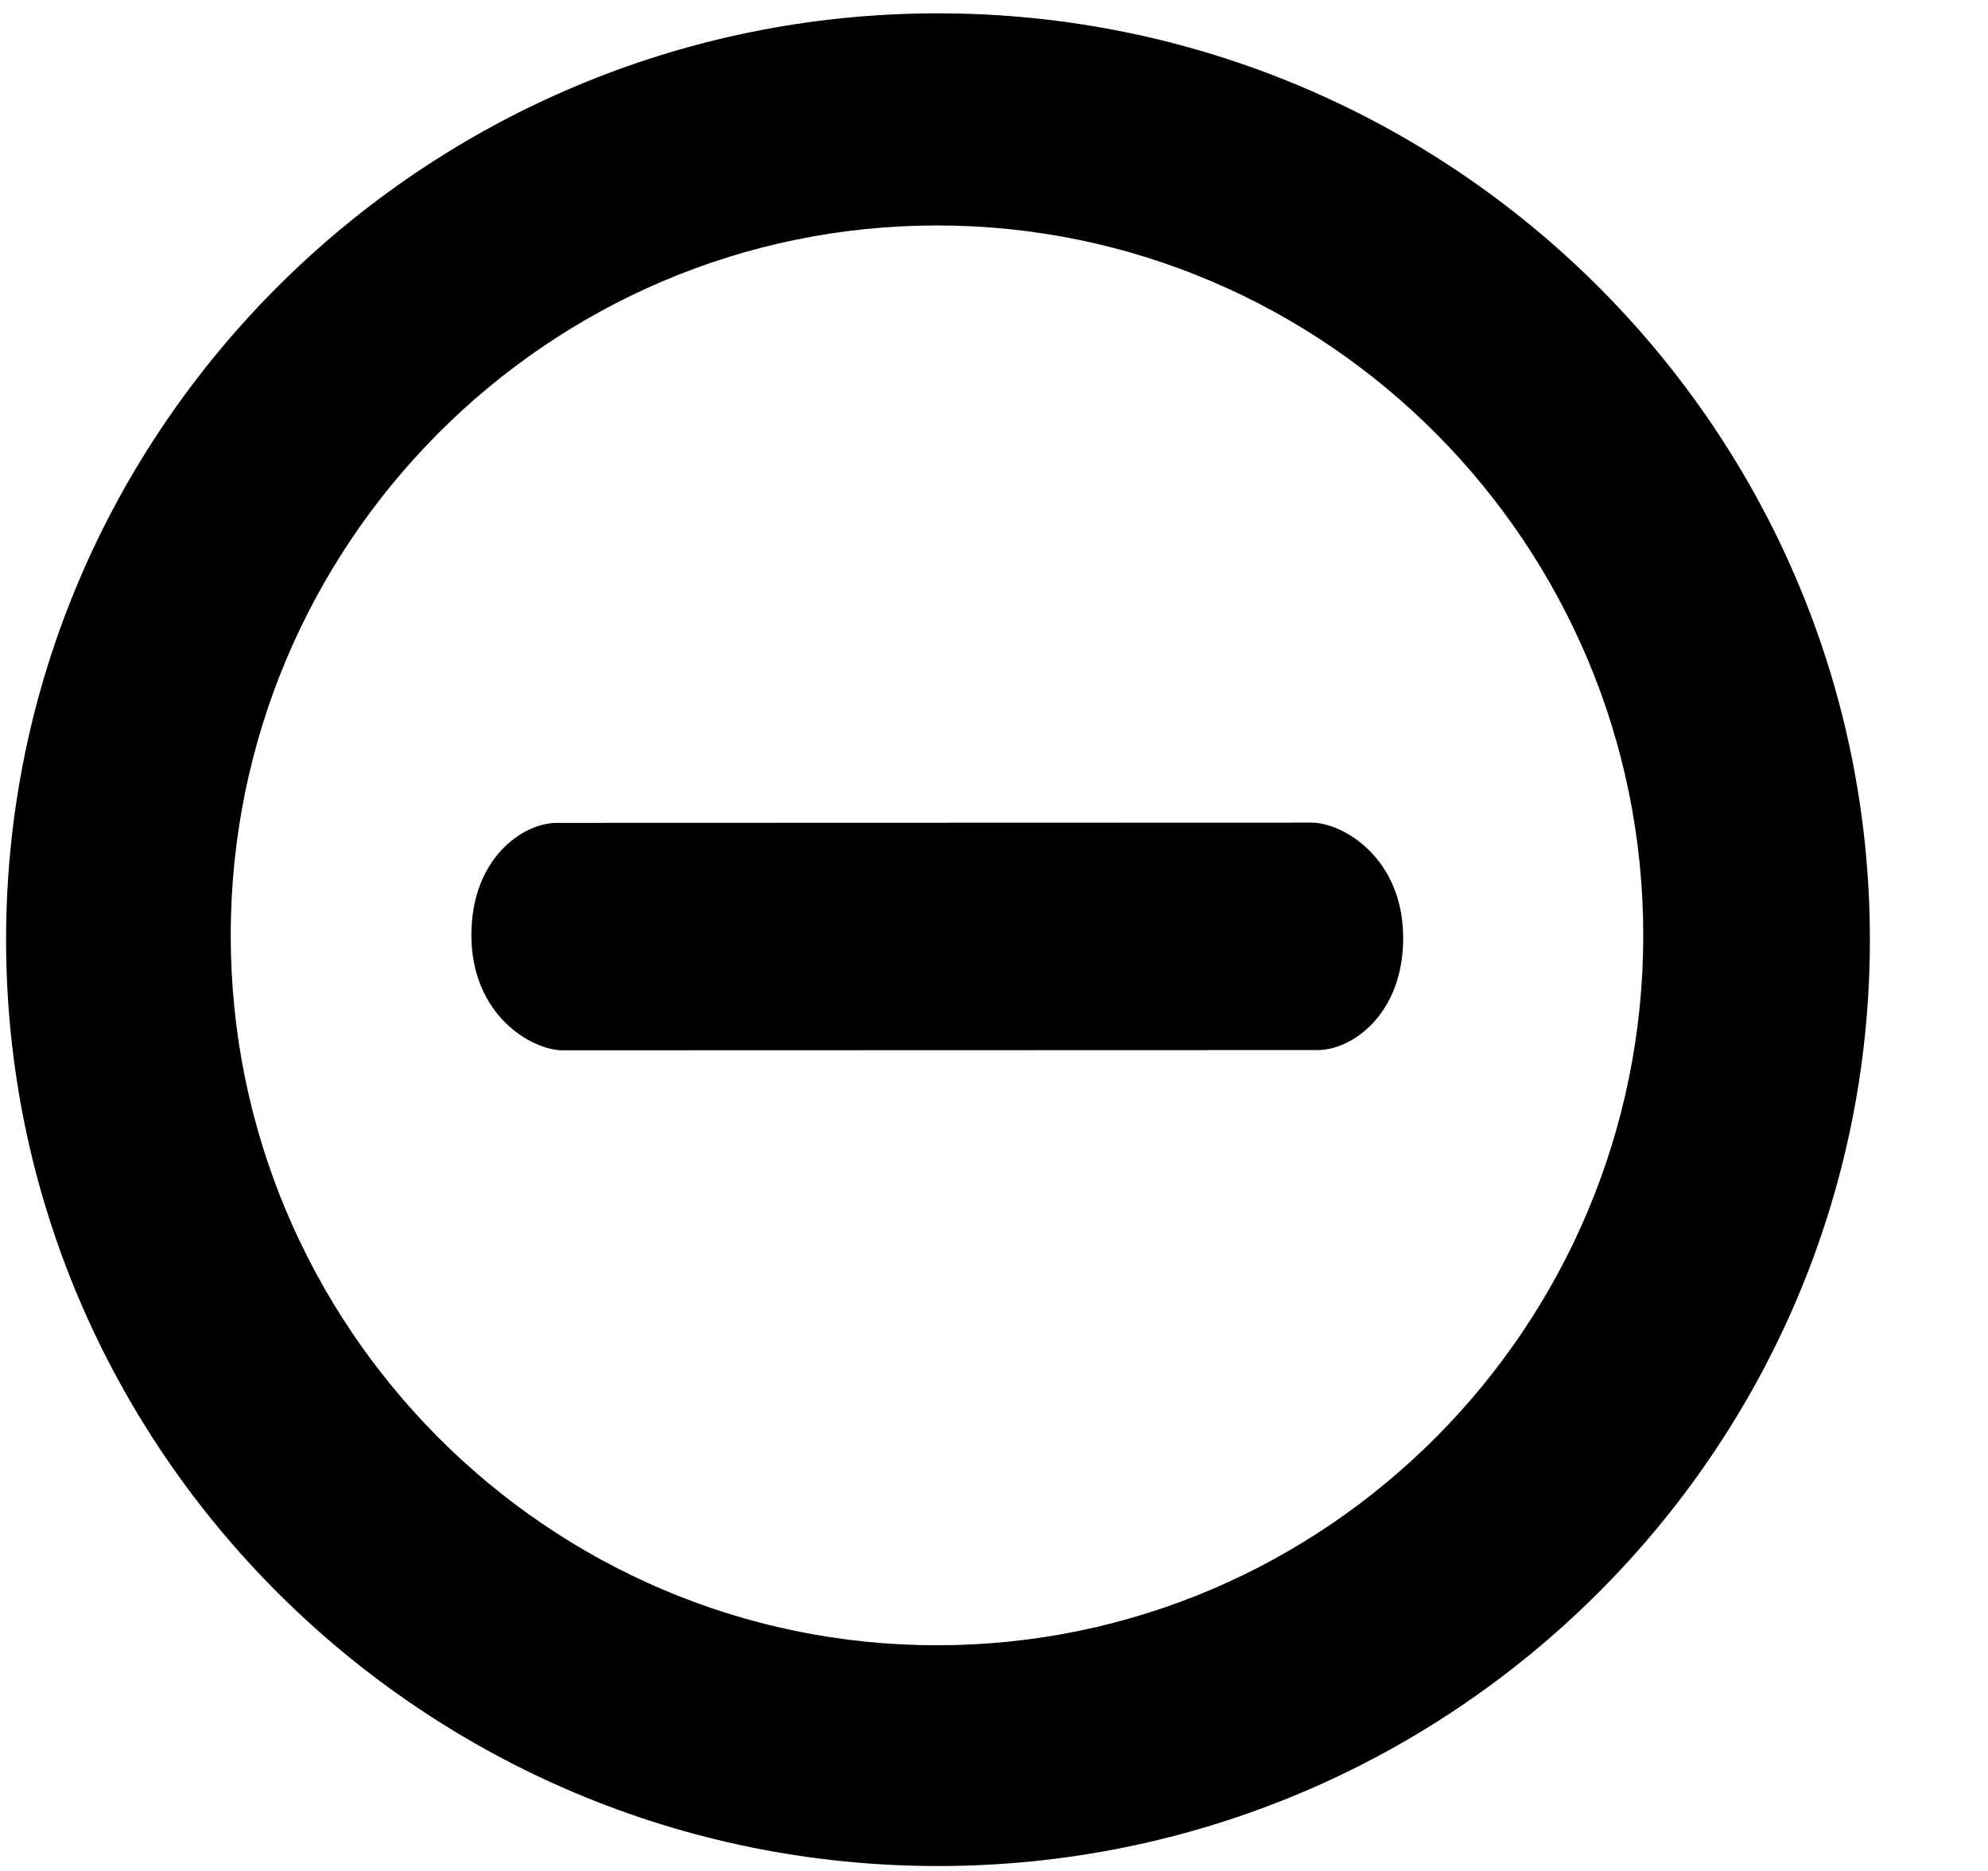 <svg xmlns="http://www.w3.org/2000/svg" xmlns:xlink="http://www.w3.org/1999/xlink" width="17" height="16" viewBox="0 0 17 16"><g fill="currentColor" fill-rule="evenodd"><path d="M8.021.114C3.627.114.052 3.668.052 8.036s3.575 7.922 7.969 7.922s7.969-3.554 7.969-7.922S12.415.114 8.021.114M8.013 14.07c-3.329 0-6.04-2.724-6.04-6.071s2.711-6.071 6.04-6.071s6.039 2.725 6.039 6.071c0 3.348-2.71 6.071-6.039 6.071"/><path d="M4.813 8.982c-.265 0-.782-.298-.782-.986c0-.654.438-.959.732-.959l6.453-.002c.265 0 .783.299.783.987c0 .653-.438.958-.732.958z"/></g></svg>